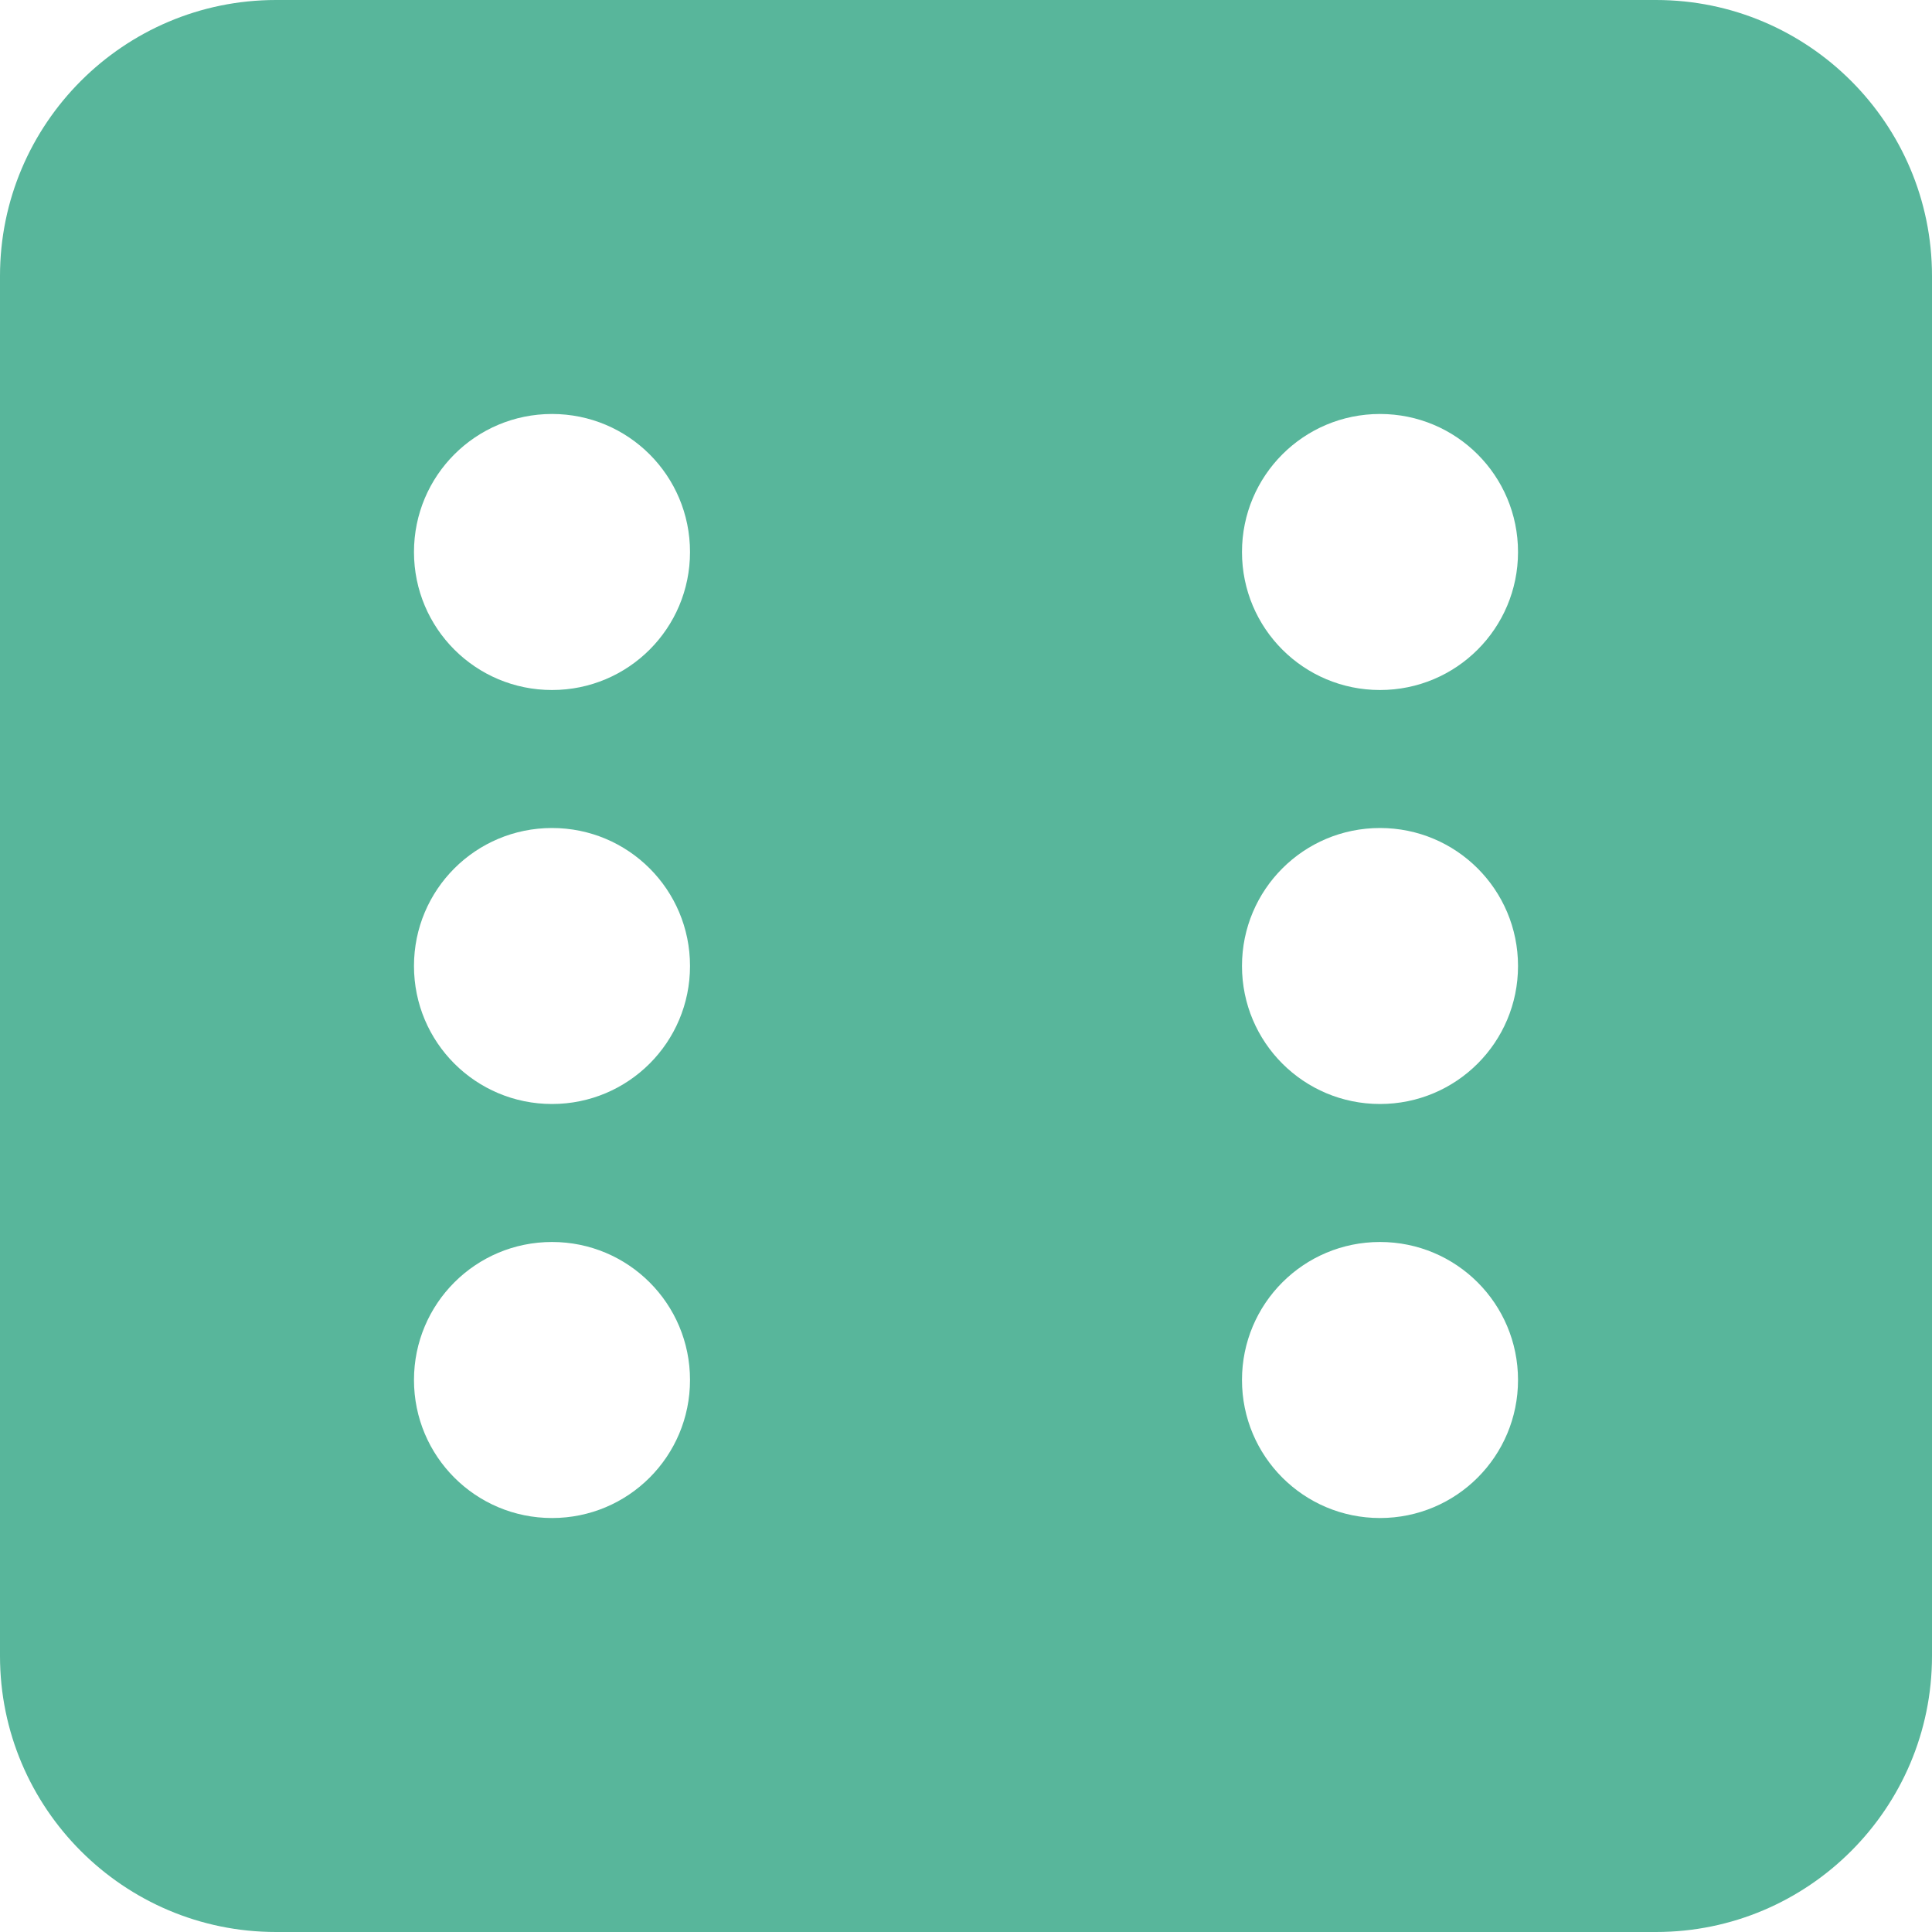 <svg width="40" height="40" viewBox="0 0 40 40" fill="none" xmlns="http://www.w3.org/2000/svg">
<path d="M0 5.714C0 2.562 2.562 0 5.714 0H34.286C37.438 0 40 2.562 40 5.714V34.286C40 37.438 37.438 40 34.286 40H5.714C2.562 40 0 37.438 0 34.286V5.714ZM14.286 11.429C14.286 9.848 13.009 8.571 11.429 8.571C9.848 8.571 8.571 9.848 8.571 11.429C8.571 13.009 9.848 14.286 11.429 14.286C13.009 14.286 14.286 13.009 14.286 11.429ZM11.429 22.857C13.009 22.857 14.286 21.58 14.286 20C14.286 18.42 13.009 17.143 11.429 17.143C9.848 17.143 8.571 18.42 8.571 20C8.571 21.58 9.848 22.857 11.429 22.857ZM14.286 28.571C14.286 26.991 13.009 25.714 11.429 25.714C9.848 25.714 8.571 26.991 8.571 28.571C8.571 30.152 9.848 31.429 11.429 31.429C13.009 31.429 14.286 30.152 14.286 28.571ZM28.571 14.286C30.152 14.286 31.429 13.009 31.429 11.429C31.429 9.848 30.152 8.571 28.571 8.571C26.991 8.571 25.714 9.848 25.714 11.429C25.714 13.009 26.991 14.286 28.571 14.286ZM31.429 20C31.429 18.42 30.152 17.143 28.571 17.143C26.991 17.143 25.714 18.42 25.714 20C25.714 21.58 26.991 22.857 28.571 22.857C30.152 22.857 31.429 21.58 31.429 20ZM28.571 31.429C30.152 31.429 31.429 30.152 31.429 28.571C31.429 26.991 30.152 25.714 28.571 25.714C26.991 25.714 25.714 26.991 25.714 28.571C25.714 30.152 26.991 31.429 28.571 31.429Z" fill="#58B69B"/>
</svg>
